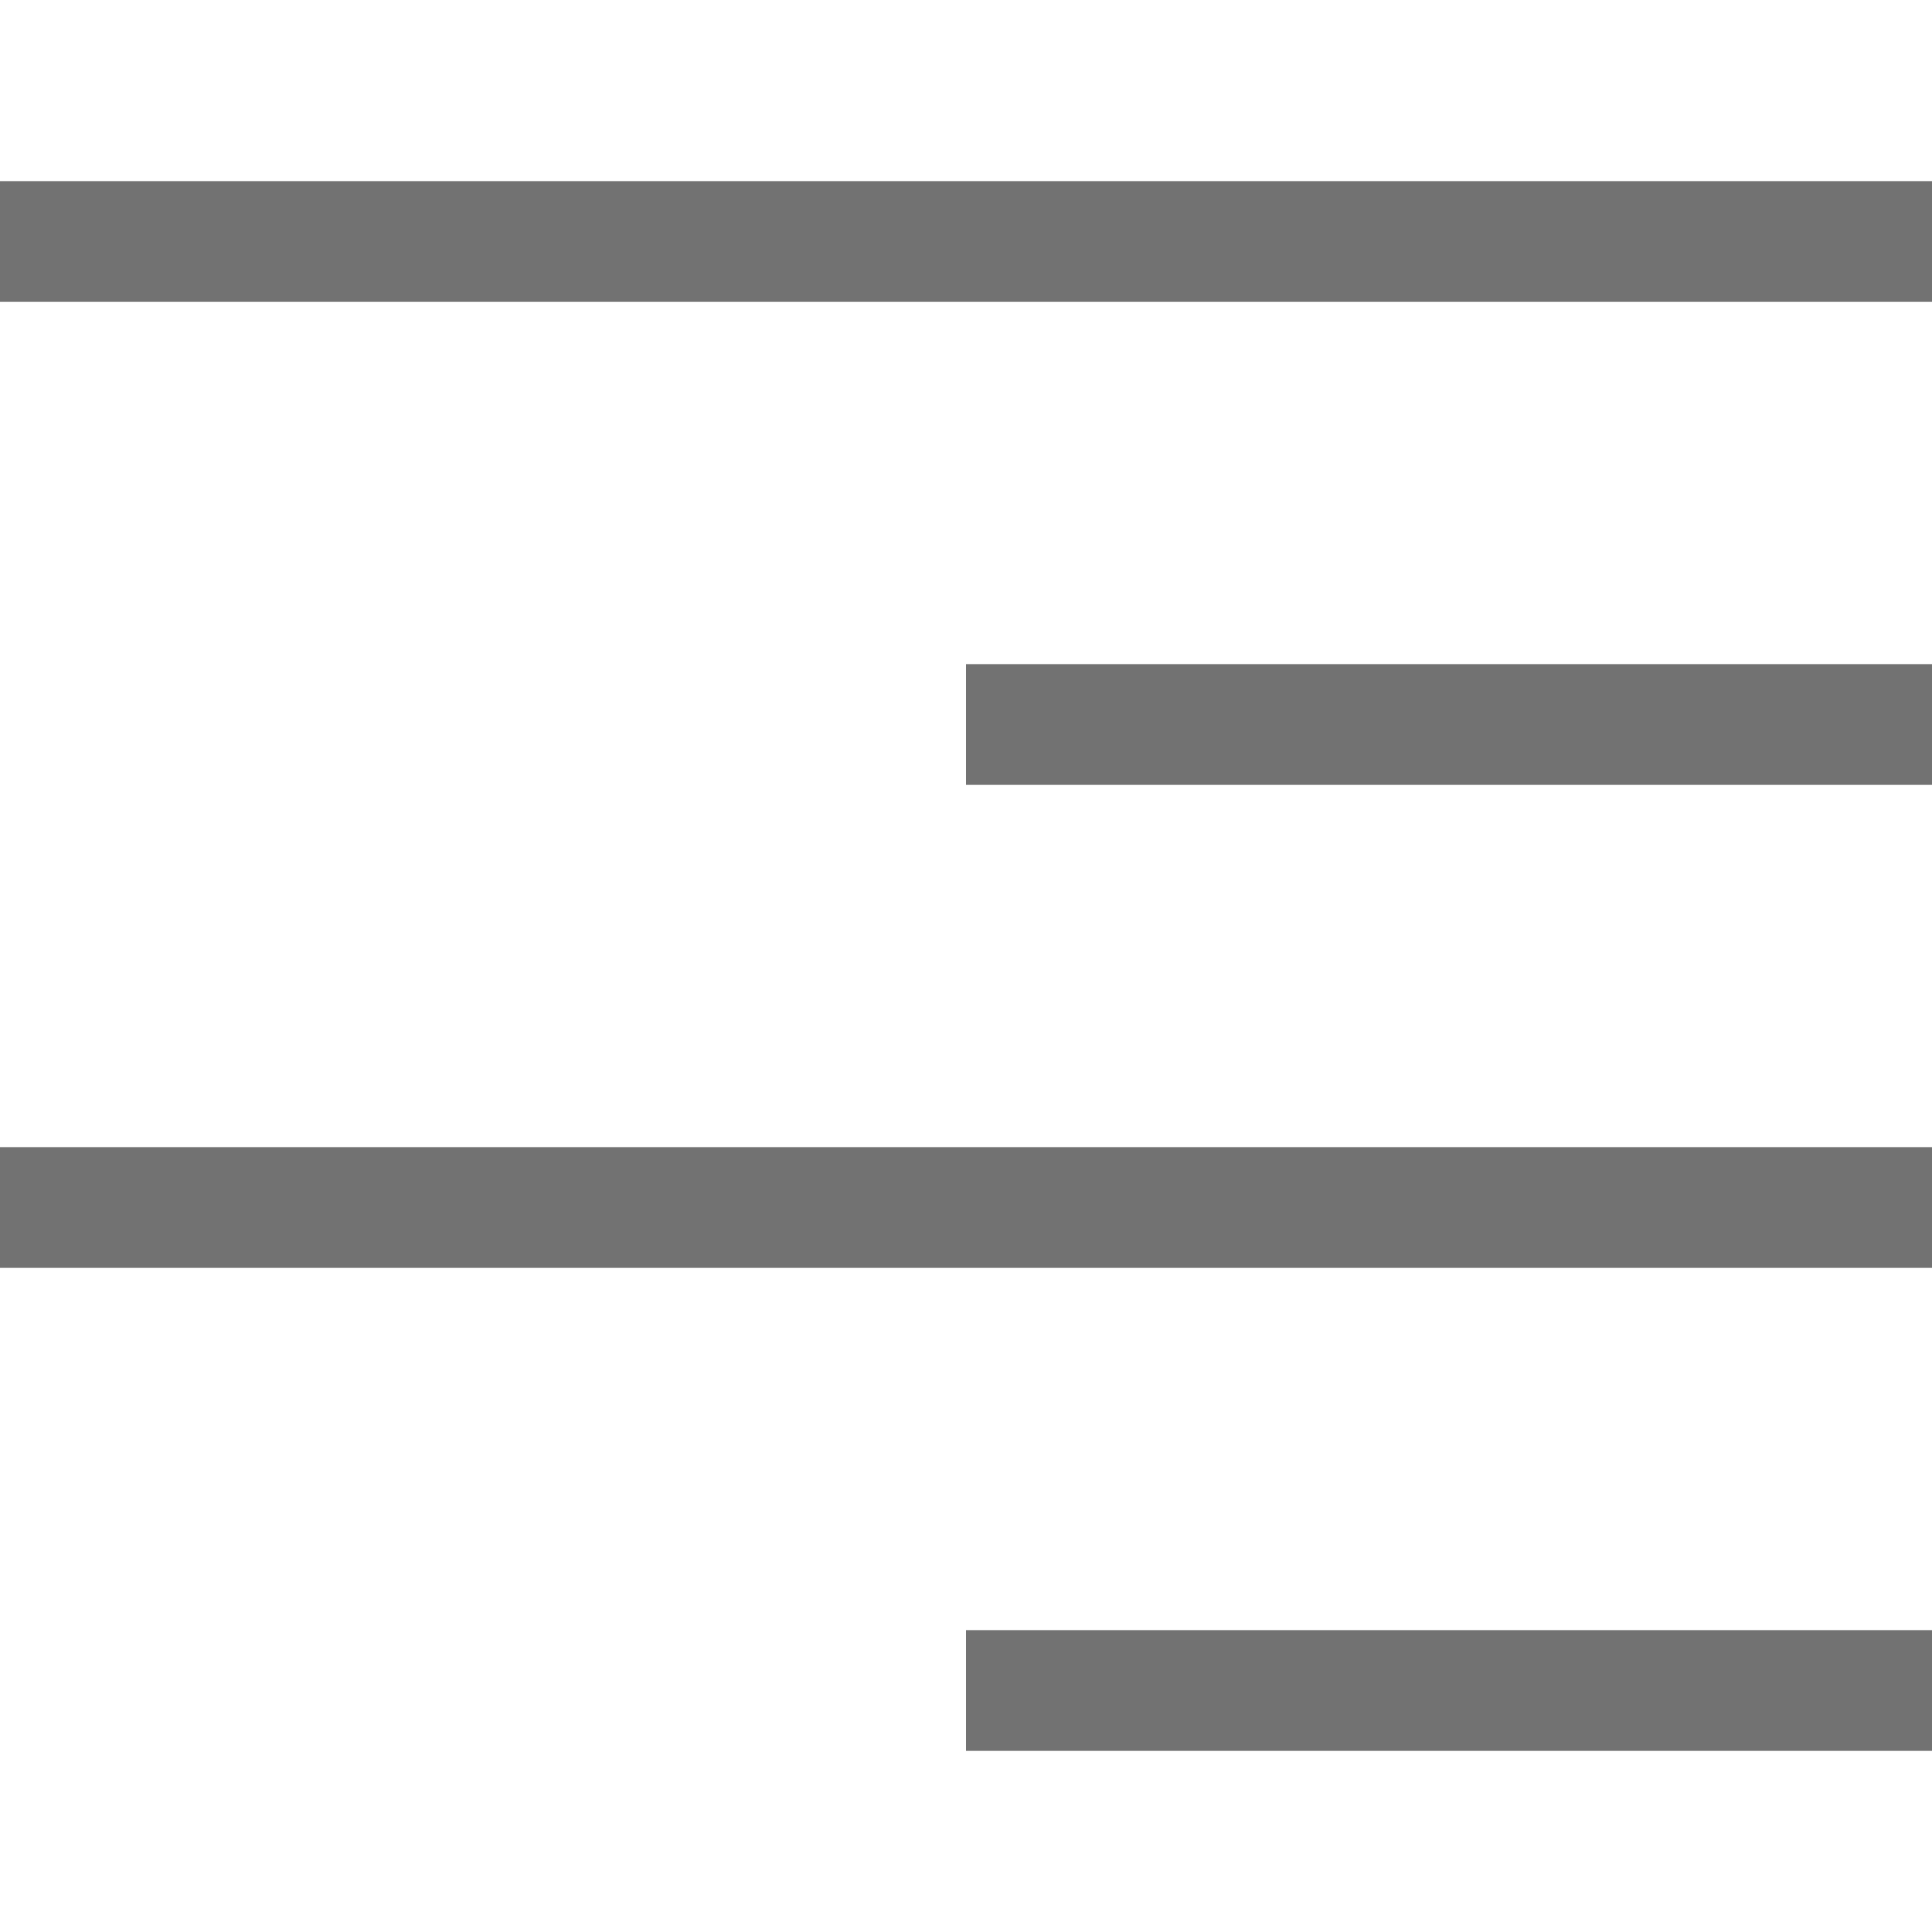 <svg width="16" height="16" viewBox="0 0 16 16" fill="none" xmlns="http://www.w3.org/2000/svg">
<line y1="2" x2="16" y2="2" stroke="#727272"/>
<line x1="8" y1="6" x2="16" y2="6" stroke="#727272"/>
<line y1="10" x2="16" y2="10" stroke="#727272"/>
<line x1="8" y1="14" x2="16" y2="14" stroke="#727272"/>
</svg>
